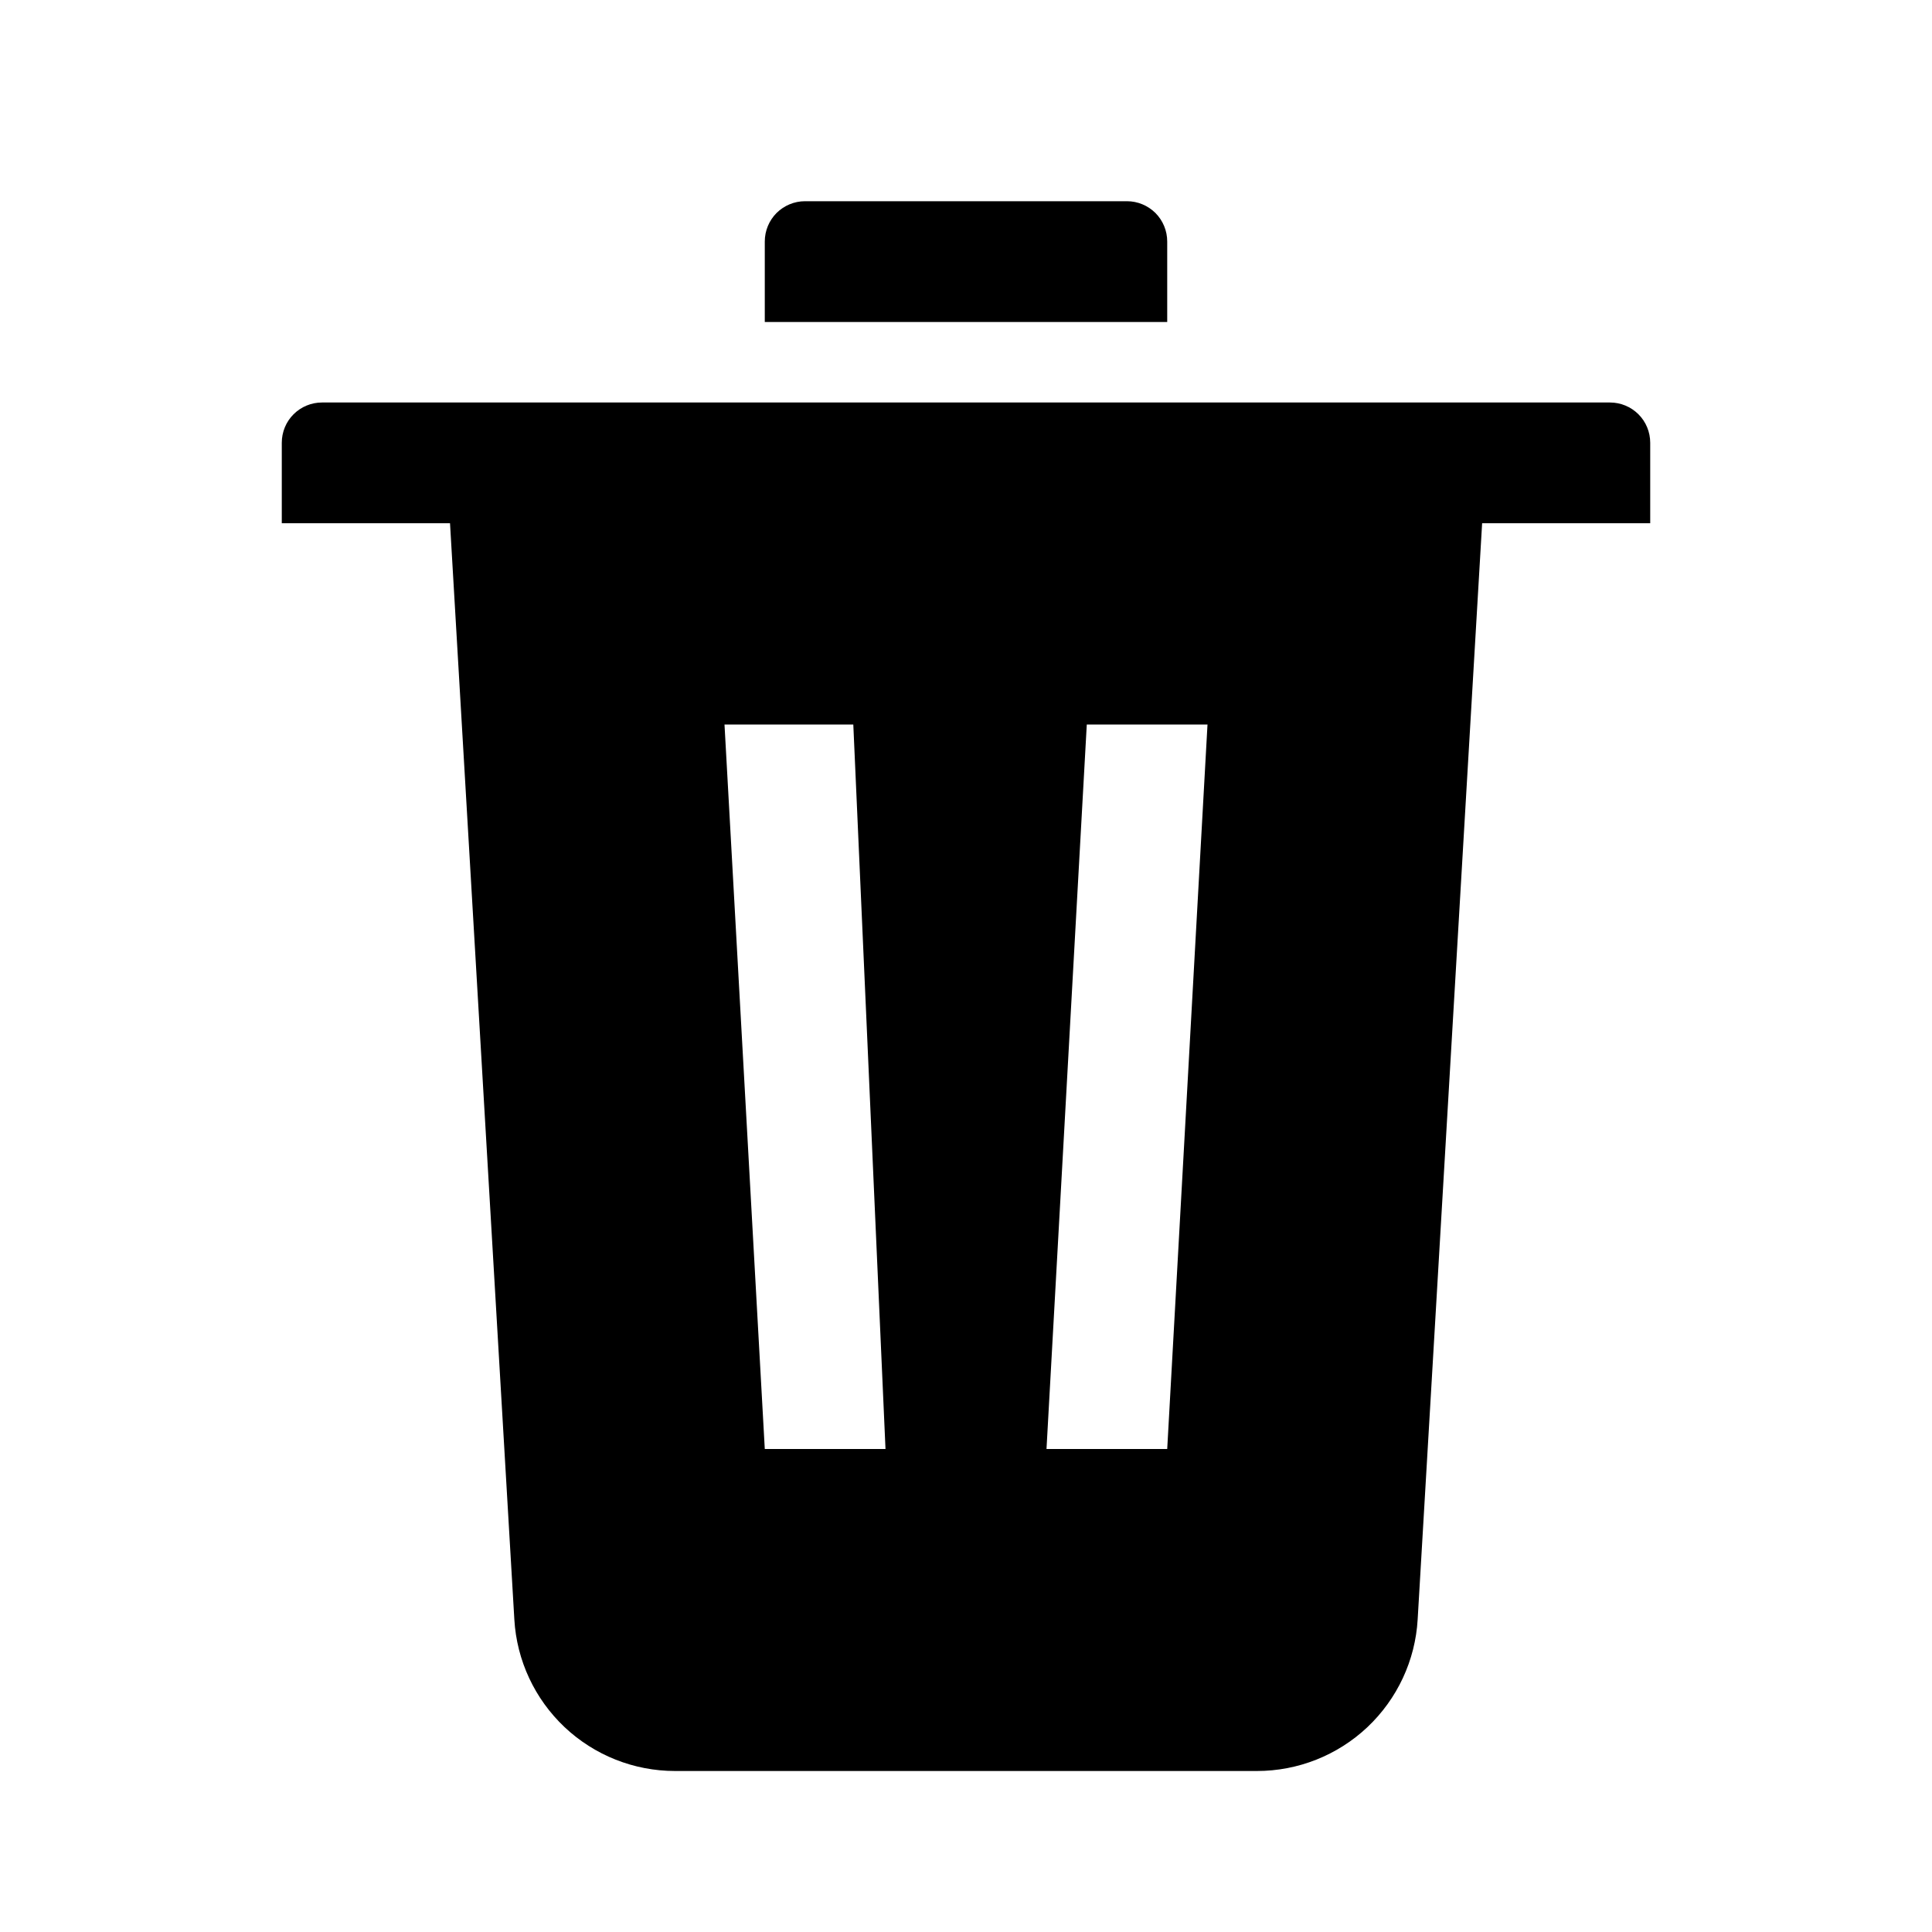 <svg width="27" height="27" viewBox="0 0 27 27" fill="none" xmlns="http://www.w3.org/2000/svg">
<path fill-rule="evenodd" clip-rule="evenodd" d="M20.713 7.312L19.812 22.632C19.779 23.205 19.527 23.743 19.11 24.137C18.692 24.531 18.14 24.75 17.566 24.75H9.434C8.86 24.75 8.308 24.531 7.89 24.137C7.473 23.743 7.221 23.205 7.188 22.632L6.289 7.312H3.938V6.188C3.938 6.038 3.997 5.895 4.102 5.79C4.208 5.684 4.351 5.625 4.5 5.625H22.5C22.649 5.625 22.792 5.684 22.898 5.79C23.003 5.895 23.062 6.038 23.062 6.188V7.312H20.713ZM11.25 2.812H15.75C15.899 2.812 16.042 2.872 16.148 2.977C16.253 3.083 16.312 3.226 16.312 3.375V4.5H10.688V3.375C10.688 3.226 10.747 3.083 10.852 2.977C10.958 2.872 11.101 2.812 11.25 2.812ZM10.125 10.125L10.688 20.25H12.375L11.925 10.125H10.125ZM15.188 10.125L14.625 20.25H16.312L16.875 10.125H15.188Z" fill="black"/>
</svg>
